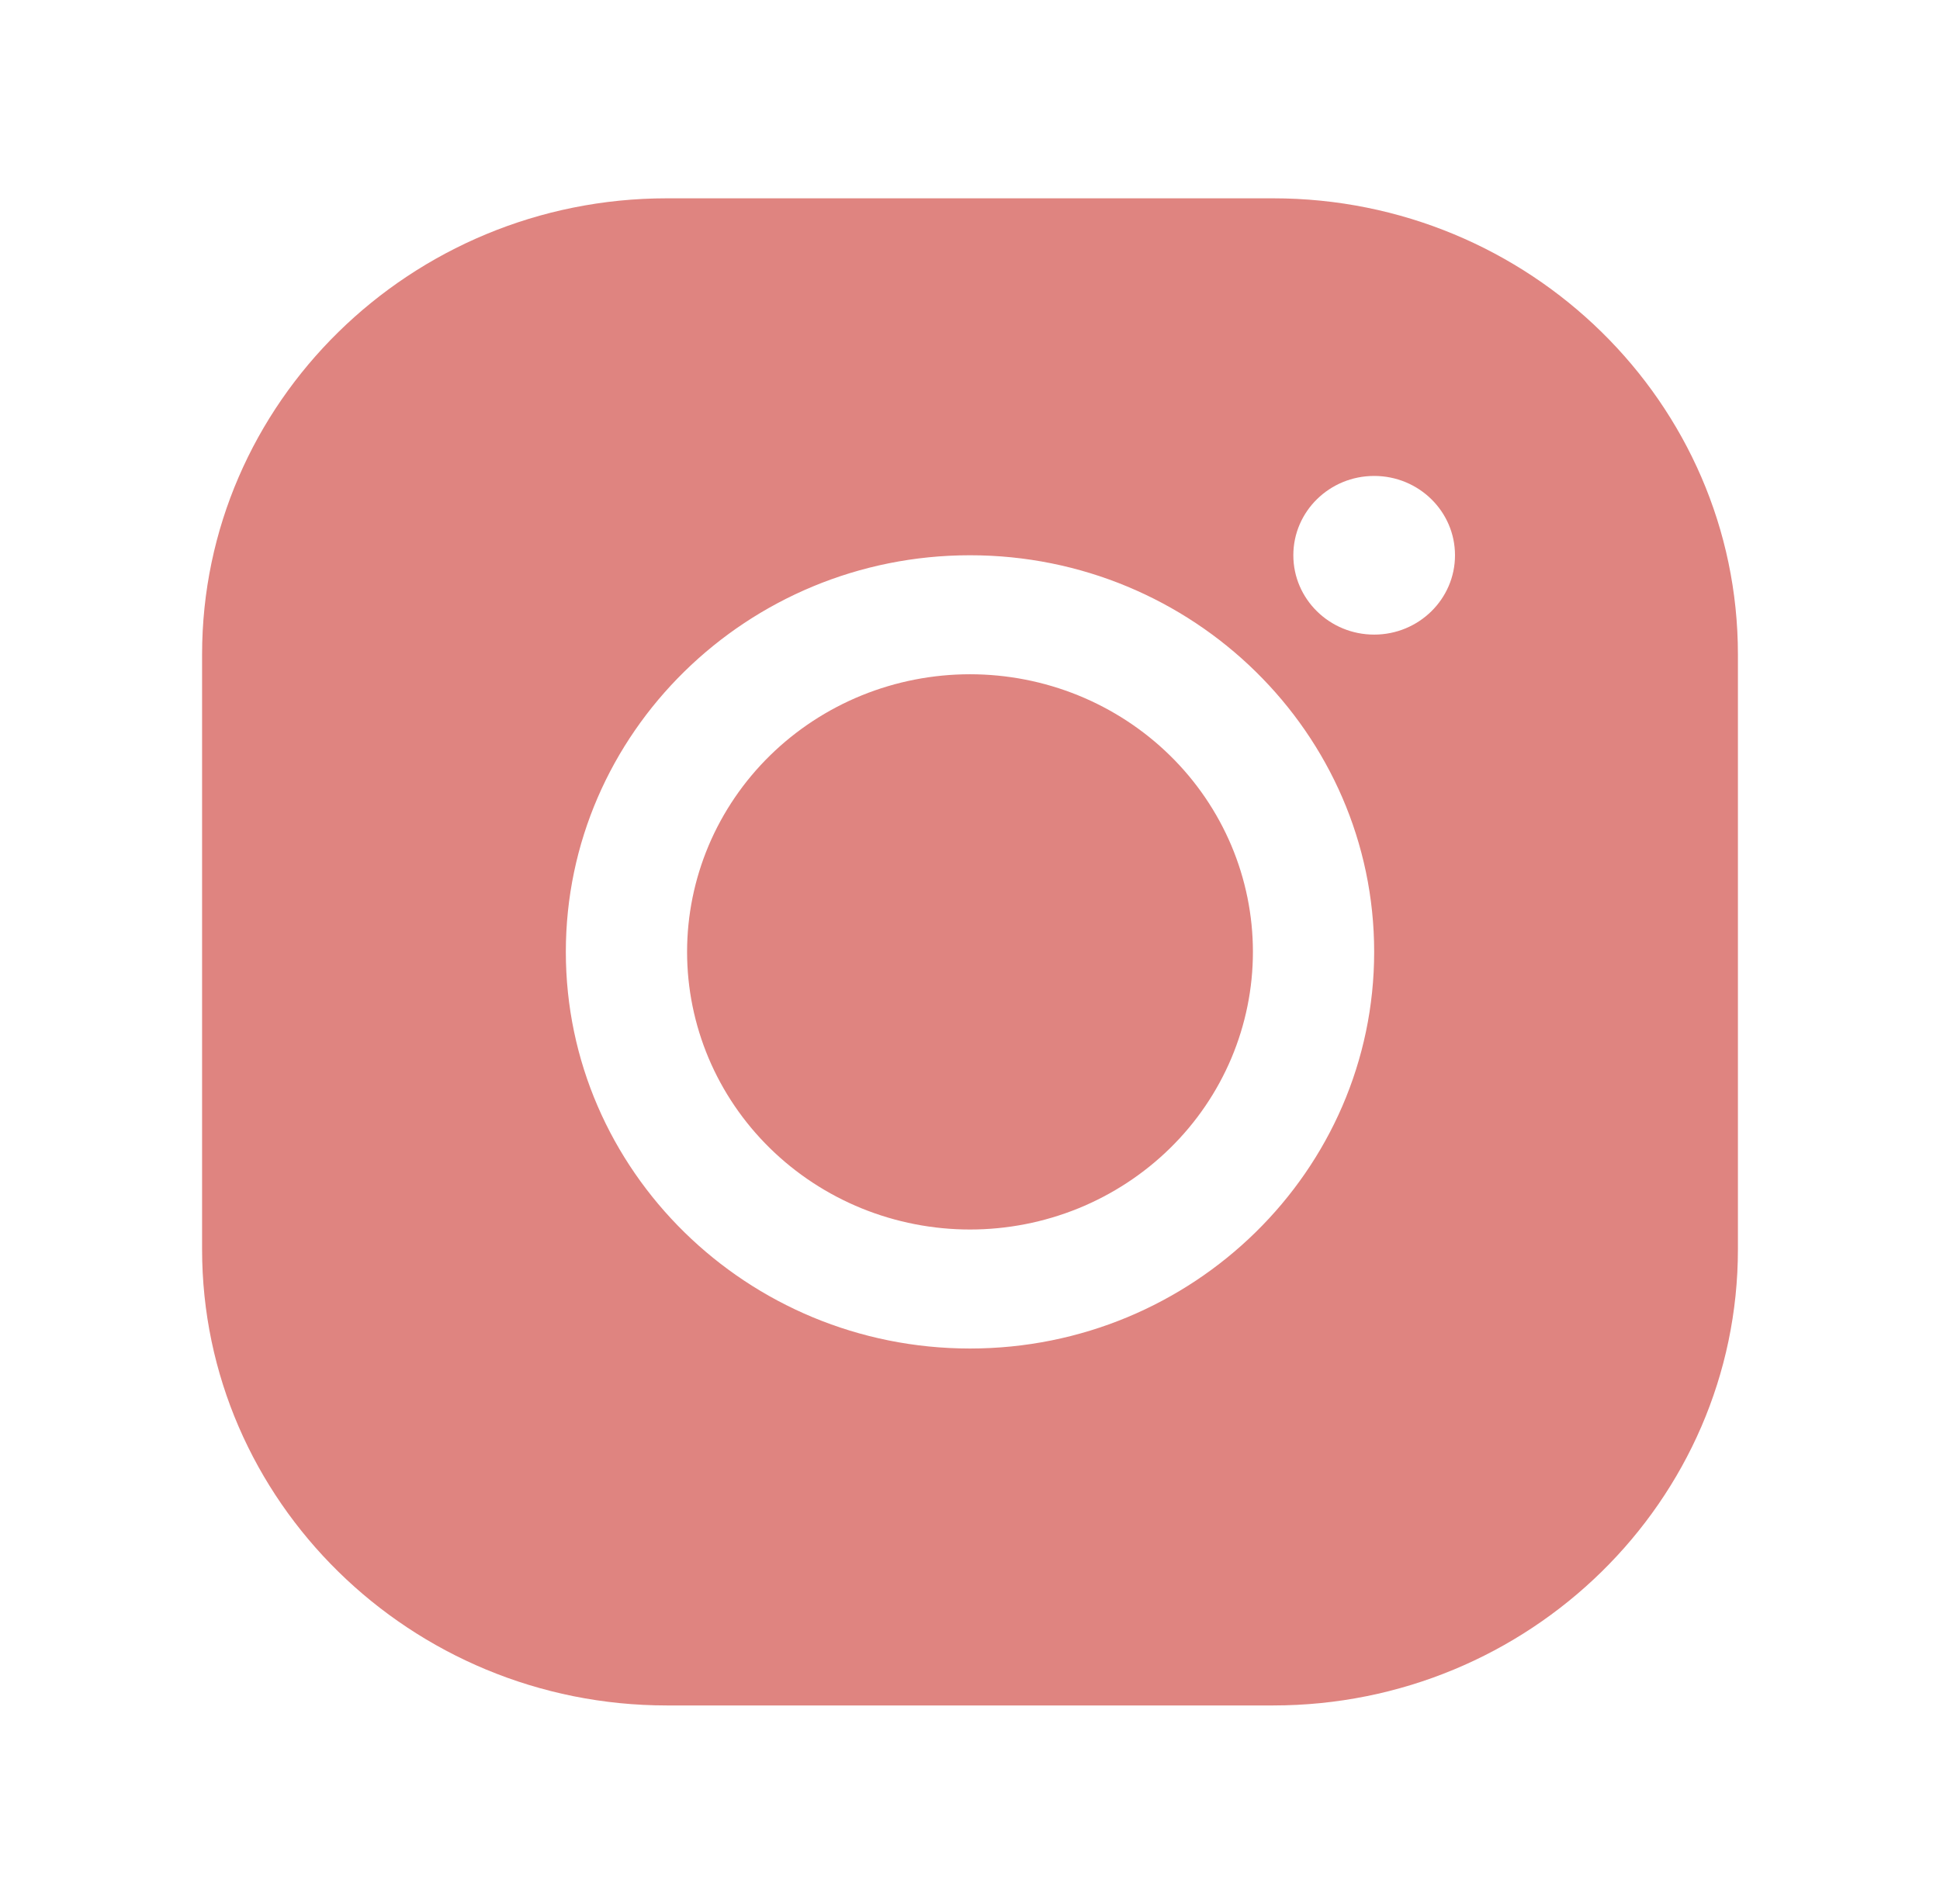 <svg width="54" height="53" viewBox="0 0 54 53" fill="none" xmlns="http://www.w3.org/2000/svg">
<path d="M18.562 5.521C11.429 5.521 5.625 11.217 5.625 18.219V34.781C5.625 41.783 11.429 47.479 18.562 47.479H35.438C42.571 47.479 48.375 41.783 48.375 34.781V18.219C48.375 11.217 42.571 5.521 35.438 5.521H18.562ZM38.25 13.25C39.493 13.25 40.5 14.238 40.5 15.458C40.5 16.677 39.493 17.667 38.25 17.667C37.007 17.667 36 16.677 36 15.458C36 14.238 37.007 13.25 38.25 13.25ZM27 15.458C33.203 15.458 38.25 20.412 38.25 26.5C38.25 32.588 33.203 37.542 27 37.542C20.797 37.542 15.75 32.588 15.75 26.5C15.75 20.412 20.797 15.458 27 15.458ZM27 18.771C25.966 18.771 24.942 18.971 23.986 19.359C23.031 19.748 22.163 20.317 21.431 21.035C20.7 21.752 20.12 22.605 19.724 23.542C19.329 24.48 19.125 25.485 19.125 26.5C19.125 27.515 19.329 28.52 19.724 29.458C20.12 30.396 20.7 31.248 21.431 31.965C22.163 32.683 23.031 33.252 23.986 33.641C24.942 34.029 25.966 34.229 27 34.229C28.034 34.229 29.058 34.029 30.014 33.641C30.969 33.252 31.837 32.683 32.569 31.965C33.3 31.248 33.88 30.396 34.276 29.458C34.671 28.52 34.875 27.515 34.875 26.5C34.875 25.485 34.671 24.48 34.276 23.542C33.88 22.605 33.3 21.752 32.569 21.035C31.837 20.317 30.969 19.748 30.014 19.359C29.058 18.971 28.034 18.771 27 18.771Z" fill="#DF8480"/>
</svg>
